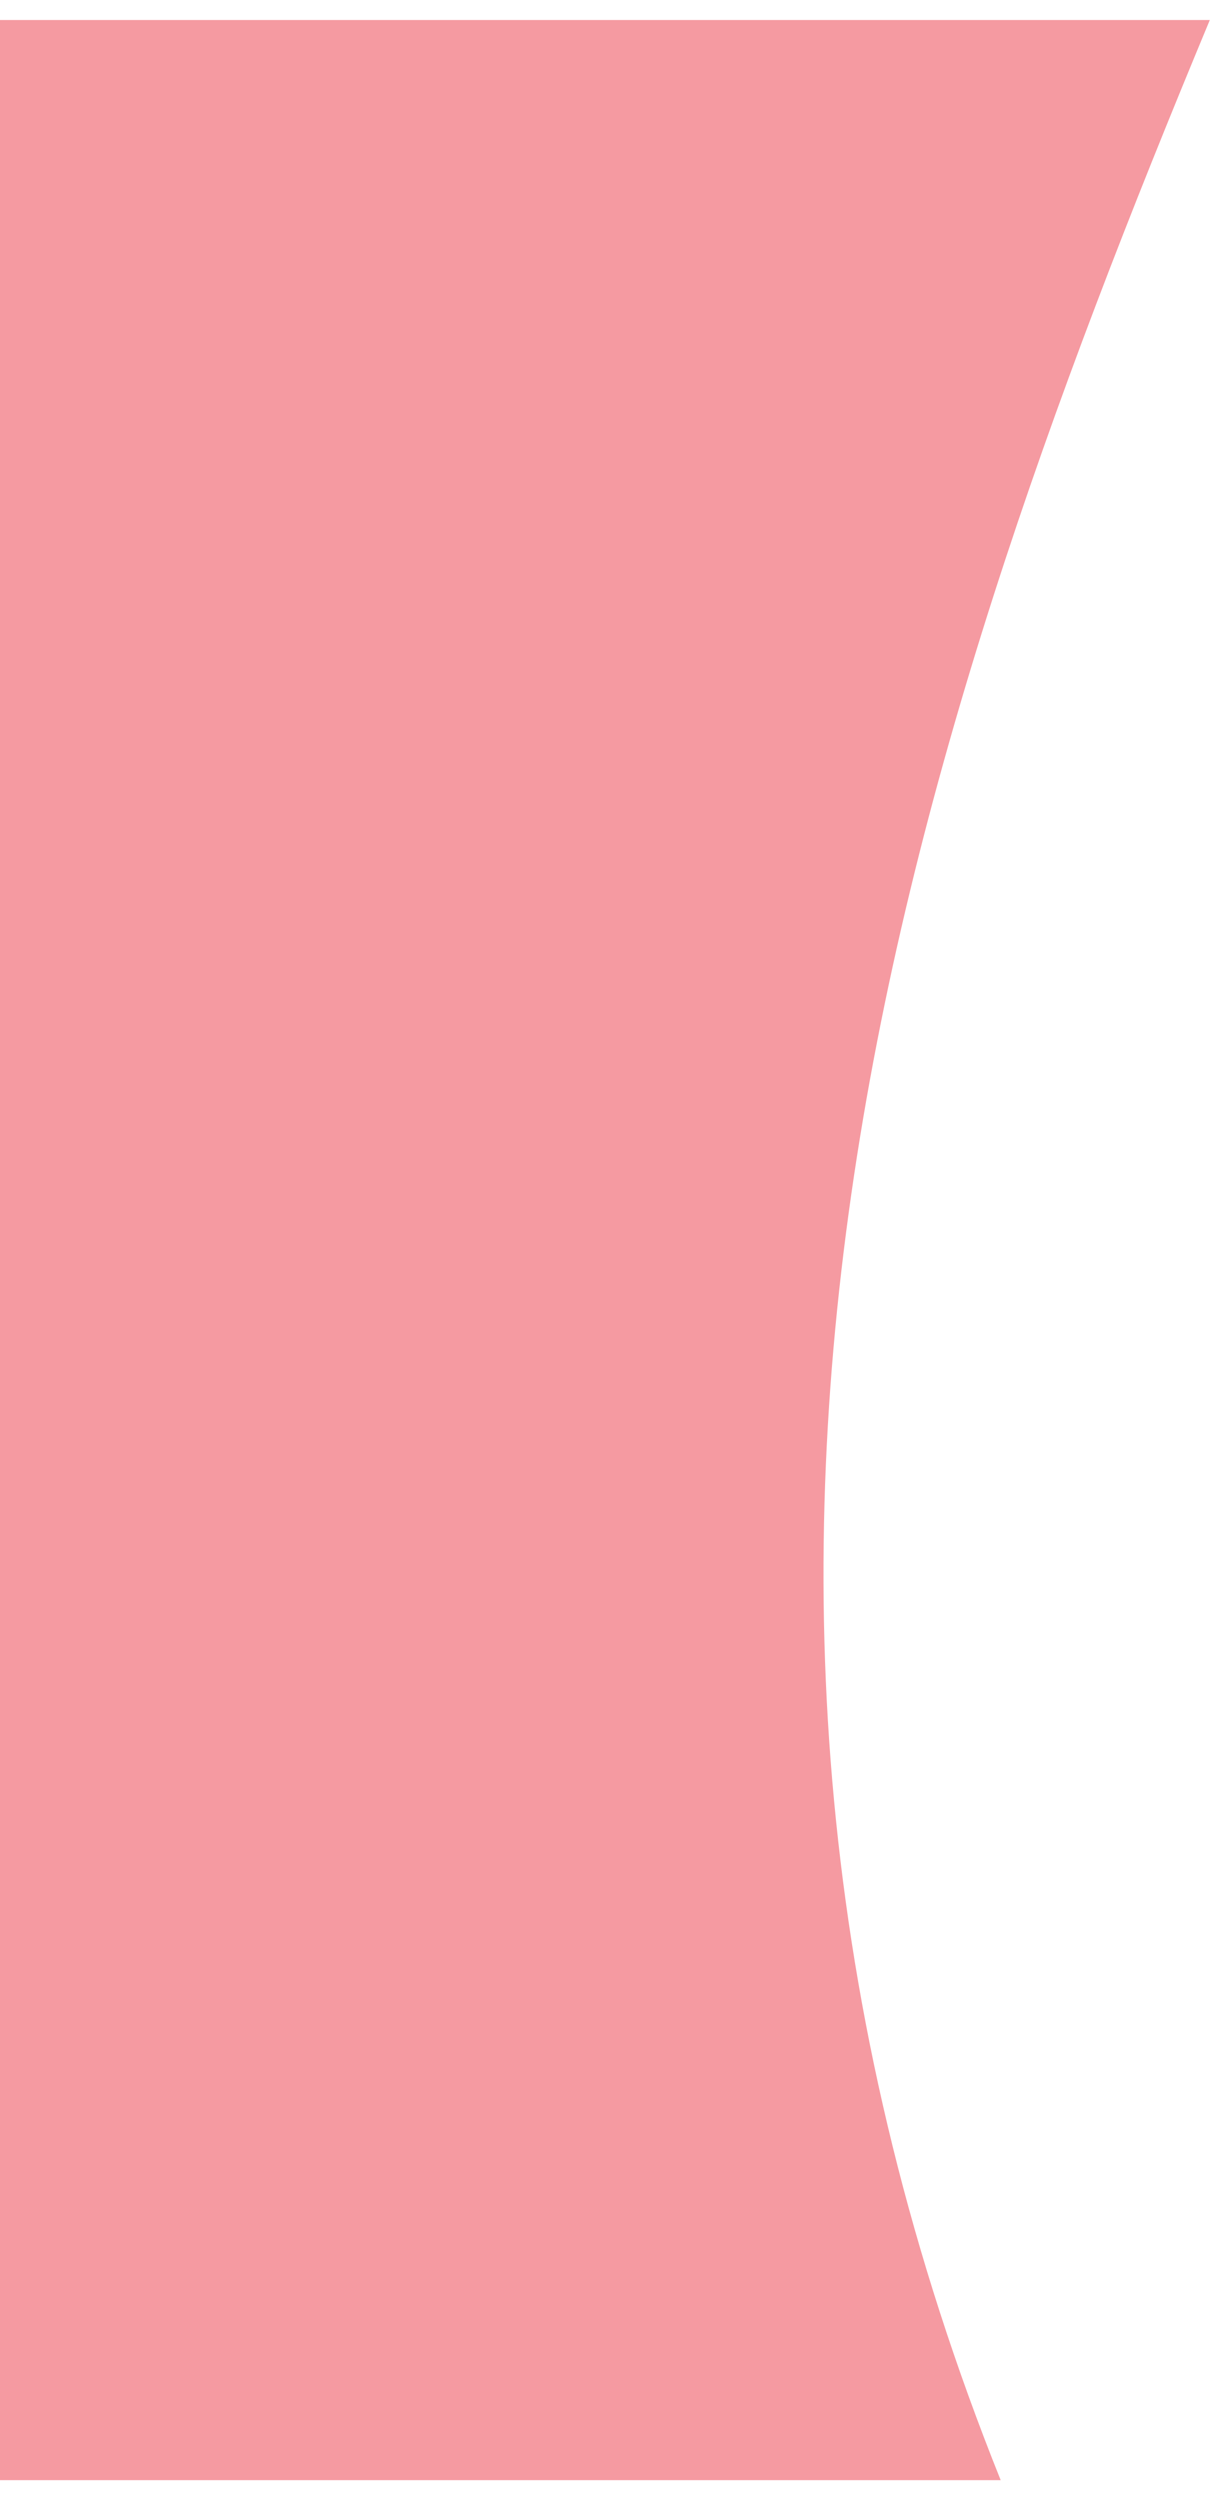 <?xml version="1.0" encoding="UTF-8" standalone="no"?><!DOCTYPE svg PUBLIC "-//W3C//DTD SVG 1.1//EN" "http://www.w3.org/Graphics/SVG/1.1/DTD/svg11.dtd"><svg width="123px" height="250px" viewBox="0 0 30 60" version="1.1" xmlns="http://www.w3.org/2000/svg" xmlns:xlink="http://www.w3.org/1999/xlink" xml:space="preserve" style="fill-rule:evenodd;clip-rule:evenodd;stroke-linejoin:round;stroke-miterlimit:1.414;"><path d="M24.407,60l-24.407,0l0,-60c0,0 20.966,0 29.508,0c-7.662,18.403 -13.956,37.961 -5.101,60Z" style="fill:#ef626c;fill-opacity:0.638;"/></svg>
